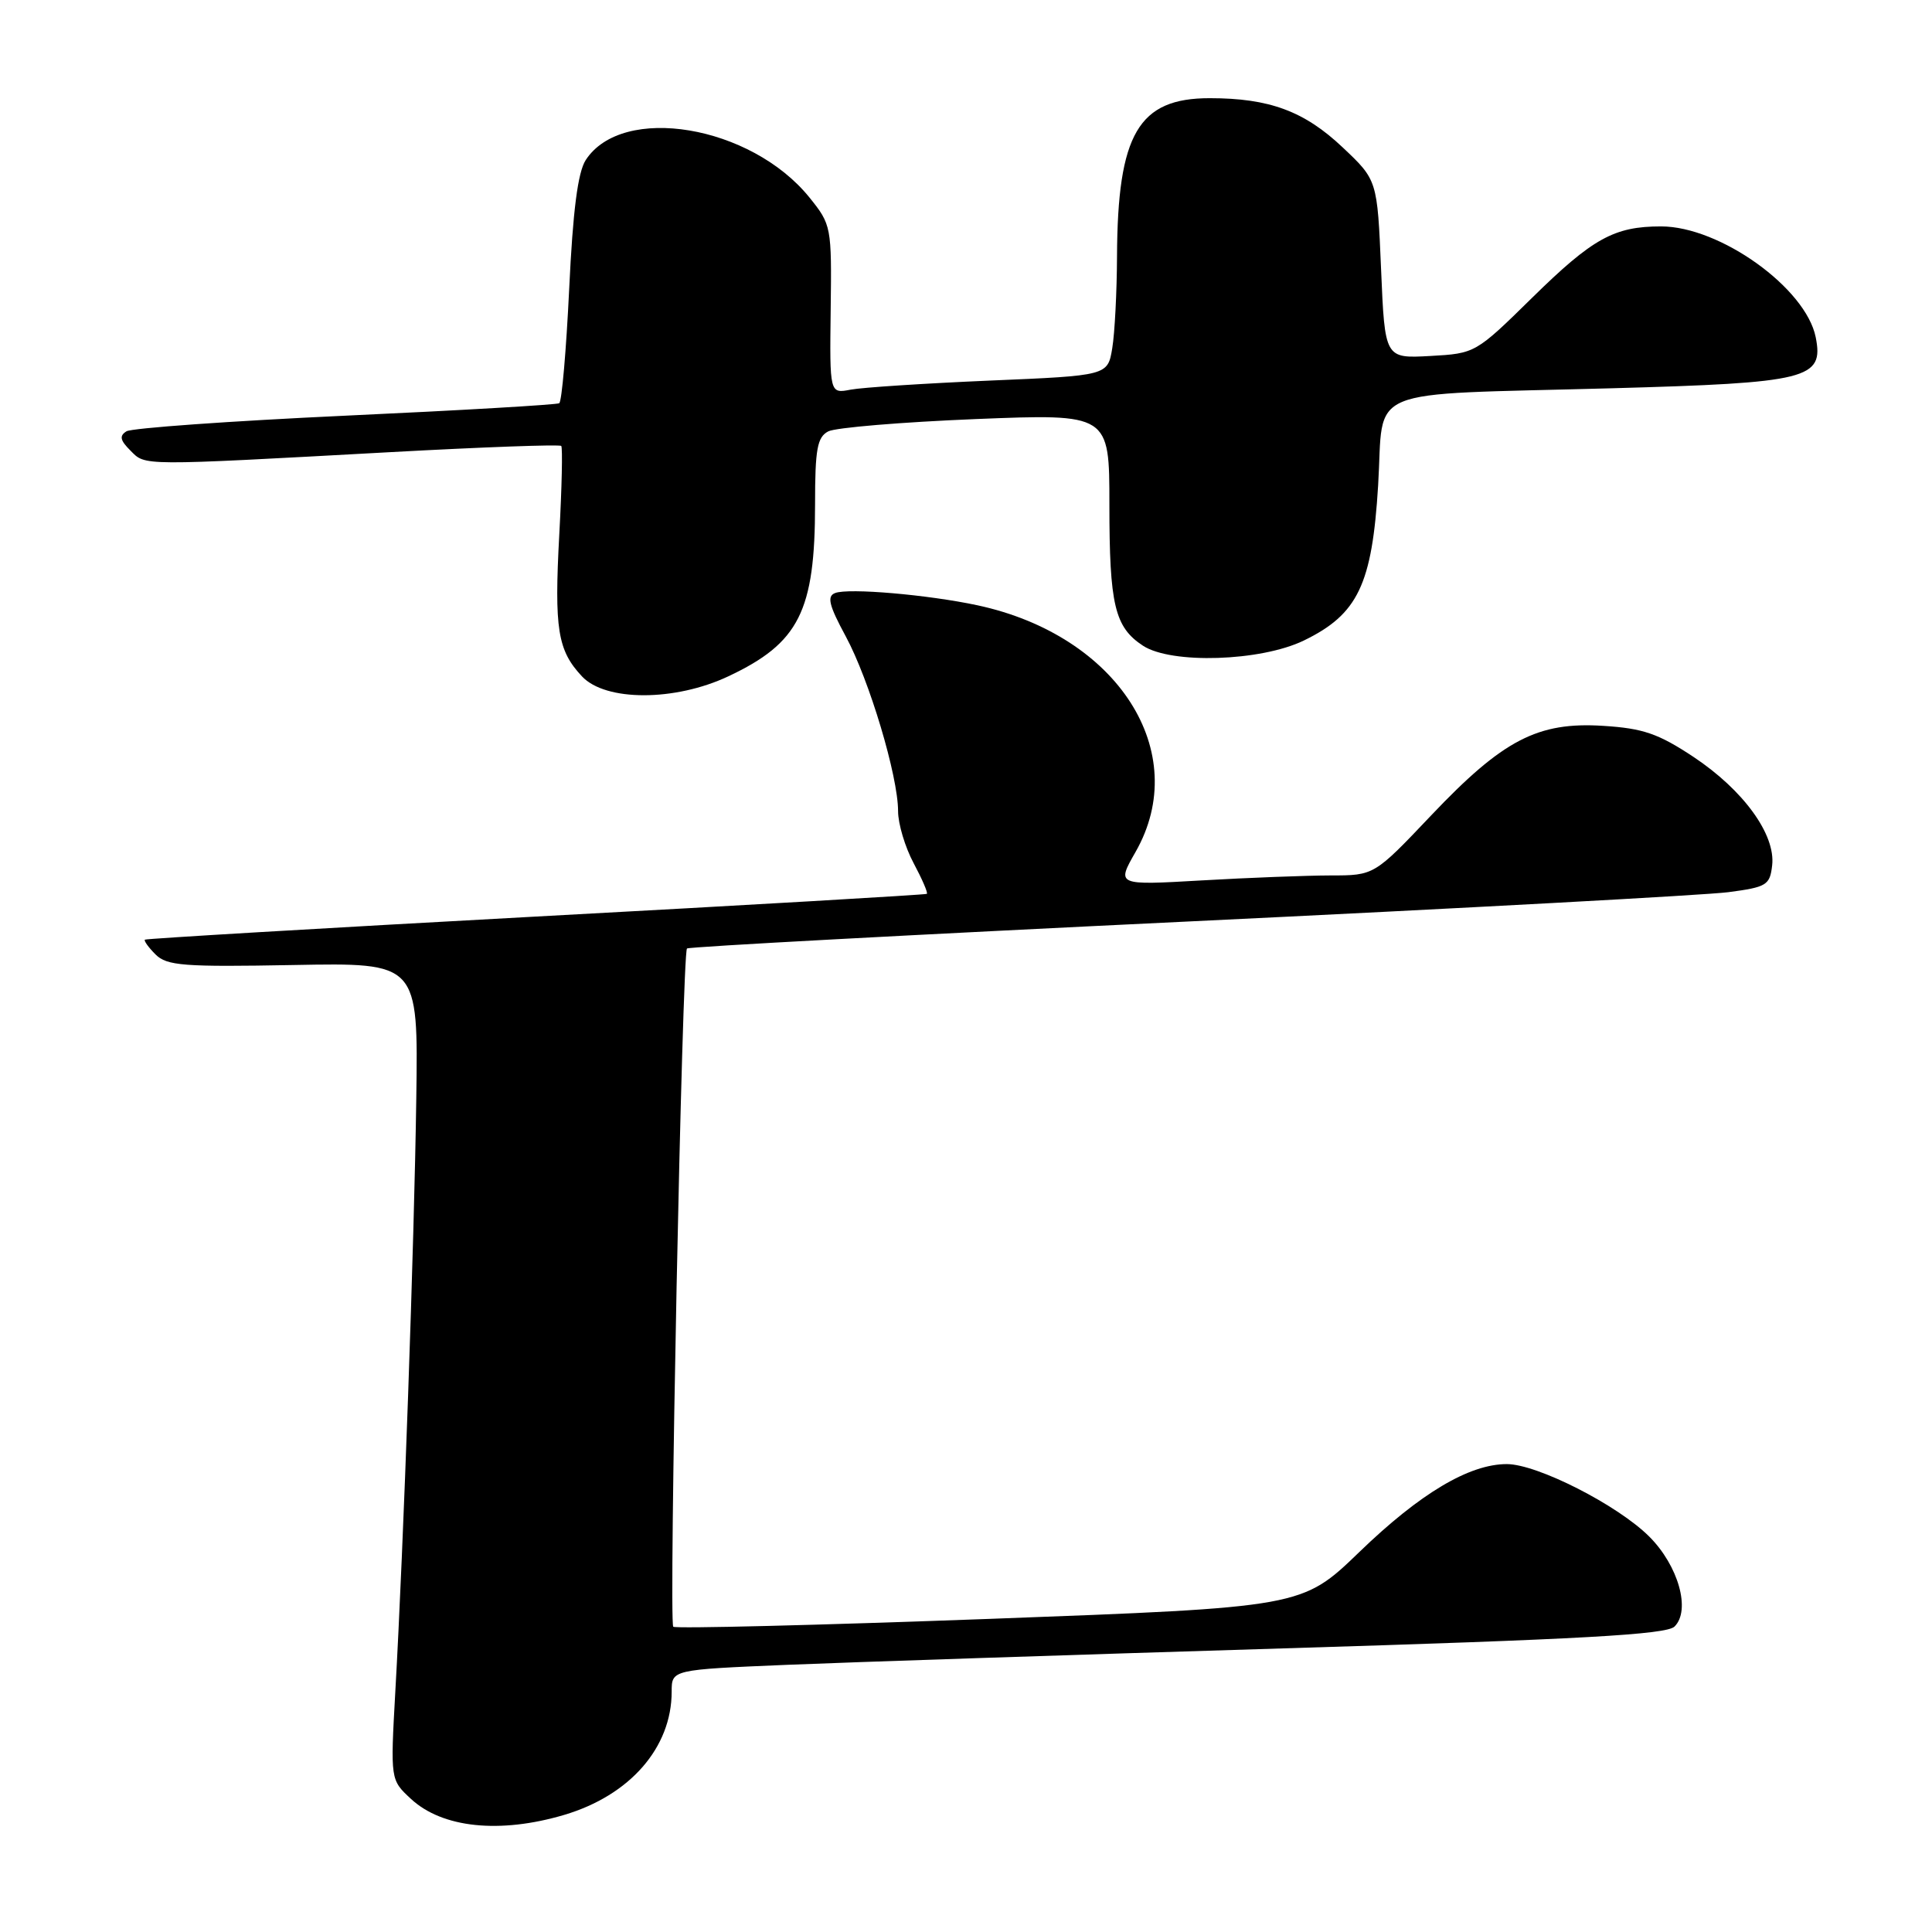 <?xml version="1.0" encoding="UTF-8" standalone="no"?>
<!DOCTYPE svg PUBLIC "-//W3C//DTD SVG 1.1//EN" "http://www.w3.org/Graphics/SVG/1.1/DTD/svg11.dtd" >
<svg xmlns="http://www.w3.org/2000/svg" xmlns:xlink="http://www.w3.org/1999/xlink" version="1.1" viewBox="0 0 256 256">
 <g >
 <path fill="currentColor"
d=" M 74.77 240.48 C 83.48 237.89 89.00 231.56 89.00 224.15 C 89.00 221.24 89.00 221.24 104.25 220.60 C 112.64 220.25 142.22 219.27 170.00 218.42 C 209.54 217.22 220.80 216.59 221.88 215.53 C 224.06 213.38 222.41 207.48 218.54 203.61 C 214.36 199.43 203.69 194.00 199.66 194.00 C 194.68 194.00 188.16 197.88 180.12 205.65 C 172.53 212.97 172.53 212.97 131.12 214.51 C 108.34 215.35 89.49 215.82 89.21 215.55 C 88.60 214.93 90.39 126.25 91.03 125.68 C 91.29 125.45 121.20 123.84 157.50 122.10 C 193.80 120.36 225.97 118.61 229.00 118.22 C 234.10 117.55 234.52 117.29 234.82 114.66 C 235.29 110.58 231.01 104.69 224.39 100.29 C 219.74 97.21 217.72 96.51 212.45 96.18 C 203.76 95.62 199.15 98.02 189.64 108.04 C 182.09 116.00 182.09 116.00 176.30 116.00 C 173.11 116.01 165.42 116.30 159.22 116.66 C 147.94 117.31 147.94 117.31 150.46 112.90 C 158.03 99.66 148.10 84.18 129.50 80.20 C 122.95 78.80 112.44 77.89 110.66 78.58 C 109.55 79.00 109.83 80.19 112.06 84.31 C 115.19 90.10 119.00 102.83 119.00 107.49 C 119.00 109.16 119.93 112.26 121.06 114.37 C 122.19 116.49 122.98 118.31 122.81 118.44 C 122.64 118.56 99.33 119.92 71.00 121.45 C 42.67 122.99 19.37 124.37 19.20 124.51 C 19.04 124.65 19.67 125.53 20.61 126.47 C 22.11 127.97 24.34 128.14 38.87 127.87 C 55.42 127.56 55.42 127.56 55.16 145.53 C 54.89 164.72 53.47 204.98 52.38 224.17 C 51.73 235.84 51.73 235.84 54.45 238.36 C 58.61 242.22 66.23 243.01 74.77 240.48 Z  M 96.50 89.62 C 105.89 85.20 108.00 81.00 108.00 66.79 C 108.00 59.50 108.29 57.92 109.75 57.16 C 110.71 56.66 119.49 55.93 129.25 55.53 C 147.00 54.82 147.00 54.82 147.00 66.84 C 147.00 80.15 147.70 83.10 151.45 85.56 C 155.21 88.02 167.04 87.64 172.75 84.88 C 179.93 81.40 181.81 77.47 182.61 64.31 C 183.42 51.00 180.11 52.37 213.50 51.45 C 239.62 50.73 241.69 50.21 240.59 44.68 C 239.28 38.16 227.90 30.00 220.10 30.00 C 213.88 30.00 211.04 31.57 203.00 39.47 C 195.54 46.80 195.47 46.84 189.50 47.17 C 183.50 47.50 183.50 47.50 183.00 35.68 C 182.50 23.86 182.50 23.86 177.90 19.52 C 172.83 14.73 168.19 13.01 160.31 13.01 C 150.85 13.00 148.08 17.73 148.01 34.00 C 147.99 38.67 147.71 44.14 147.38 46.13 C 146.78 49.77 146.78 49.77 131.14 50.43 C 122.54 50.80 114.25 51.34 112.72 51.63 C 109.93 52.17 109.93 52.17 110.07 41.00 C 110.21 30.02 110.16 29.77 107.25 26.16 C 99.50 16.58 82.47 13.73 77.61 21.21 C 76.57 22.82 75.91 27.89 75.42 38.28 C 75.03 46.41 74.44 53.23 74.10 53.43 C 73.77 53.63 61.02 54.38 45.76 55.08 C 30.51 55.79 17.46 56.72 16.76 57.15 C 15.79 57.75 15.91 58.34 17.29 59.71 C 19.31 61.74 18.32 61.74 51.76 59.91 C 64.00 59.24 74.18 58.87 74.37 59.09 C 74.56 59.32 74.45 64.58 74.11 70.78 C 73.43 83.35 73.88 86.18 77.12 89.63 C 80.25 92.96 89.43 92.95 96.50 89.62 Z "/>
</g>
</svg>